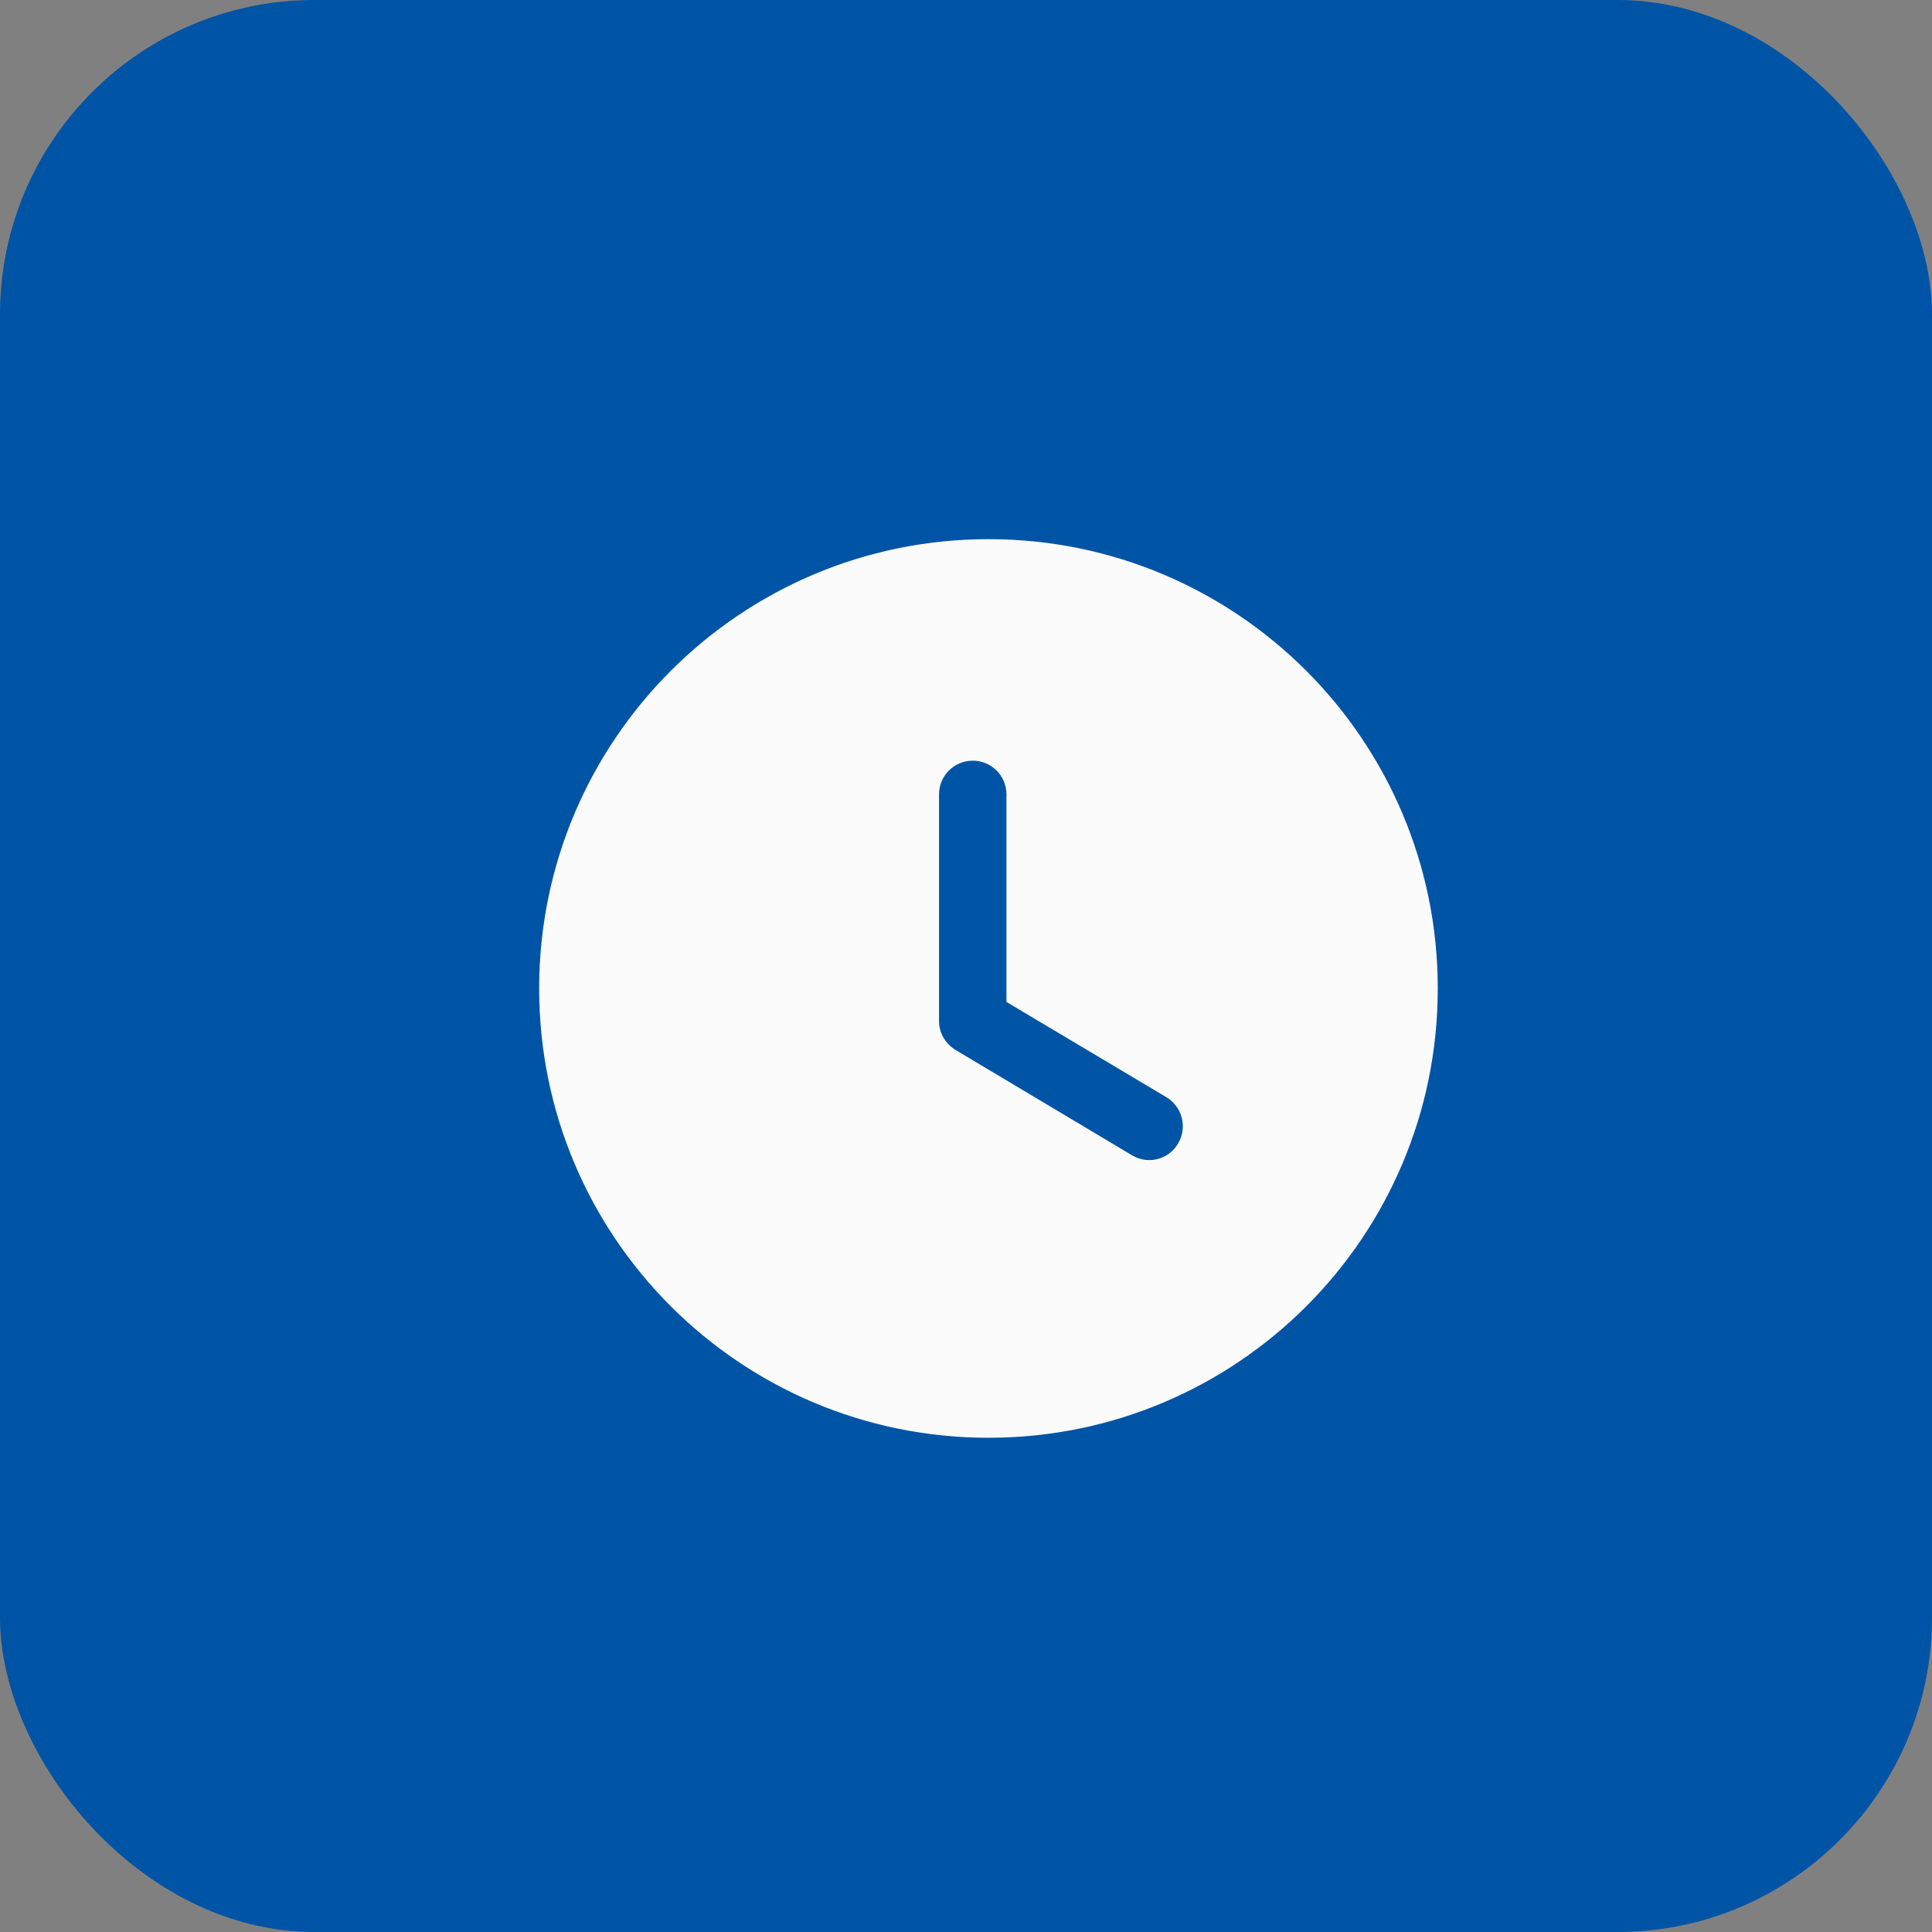 <svg width="43" height="43" viewBox="0 0 43 43" fill="none" xmlns="http://www.w3.org/2000/svg">
<rect x="0" y="0" width="43" height="43" fill="#808080" stroke="none"/>
<rect width="43" height="43" rx="7" fill="#0054A5"/>
<path fill-rule="evenodd" clip-rule="evenodd" d="M22 32C16.48 32 12 27.53 12 22C12 16.48 16.48 12 22 12C27.53 12 32 16.48 32 22C32 27.53 27.53 32 22 32ZM25.19 25.71C25.31 25.78 25.44 25.82 25.58 25.82C25.83 25.82 26.08 25.69 26.22 25.45C26.43 25.1 26.32 24.64 25.96 24.42L22.4 22.3V17.68C22.4 17.26 22.06 16.93 21.65 16.93C21.24 16.93 20.9 17.26 20.9 17.68V22.73C20.9 22.99 21.04 23.23 21.27 23.37L25.19 25.71Z" fill="#FBFBFB"/>
</svg>
